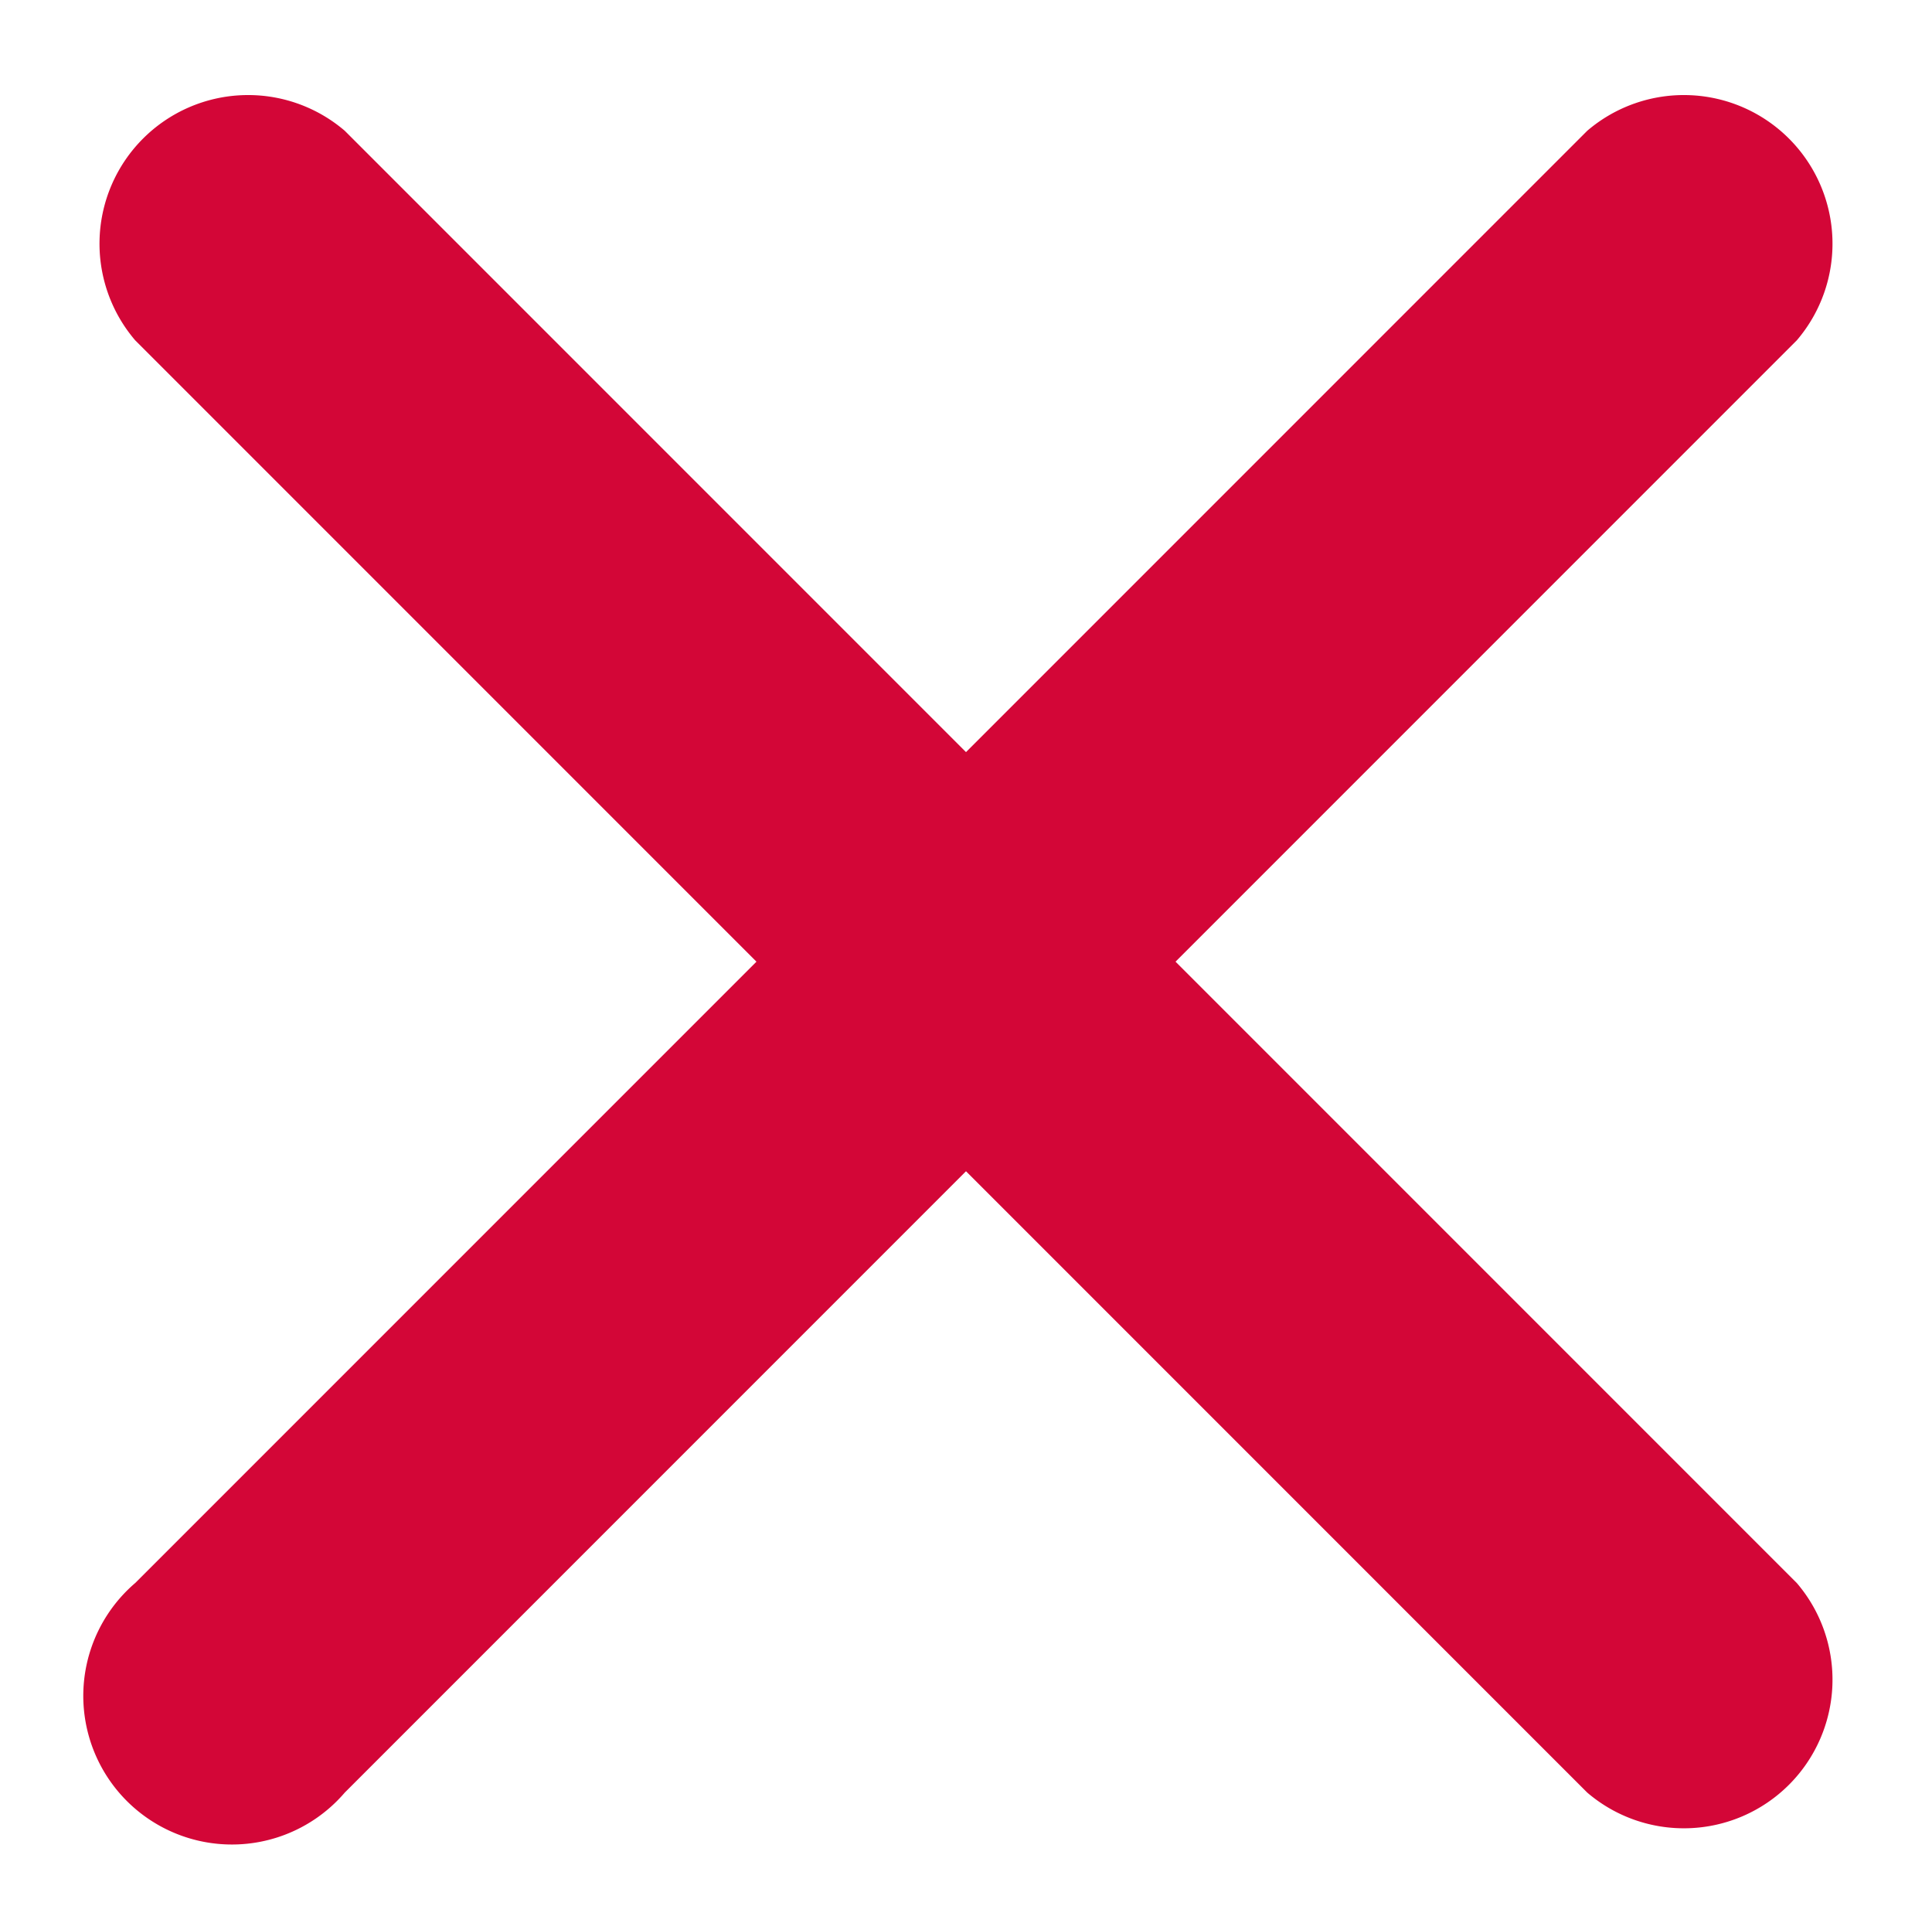 <svg id="Слой_1" data-name="Слой 1" xmlns="http://www.w3.org/2000/svg" viewBox="0 0 13 12.94"><title>крестик</title><path fill="#d30637" d="M7.91,6.47l4.18-4.18A1,1,0,0,0,10.68.88L6.5,5.06,2.32.88A1,1,0,0,0,.91,2.29L5.09,6.47.91,10.65a1,1,0,1,0,1.41,1.41L6.5,7.88l4.18,4.18a1,1,0,0,0,1.41-1.41Z"/></svg>
